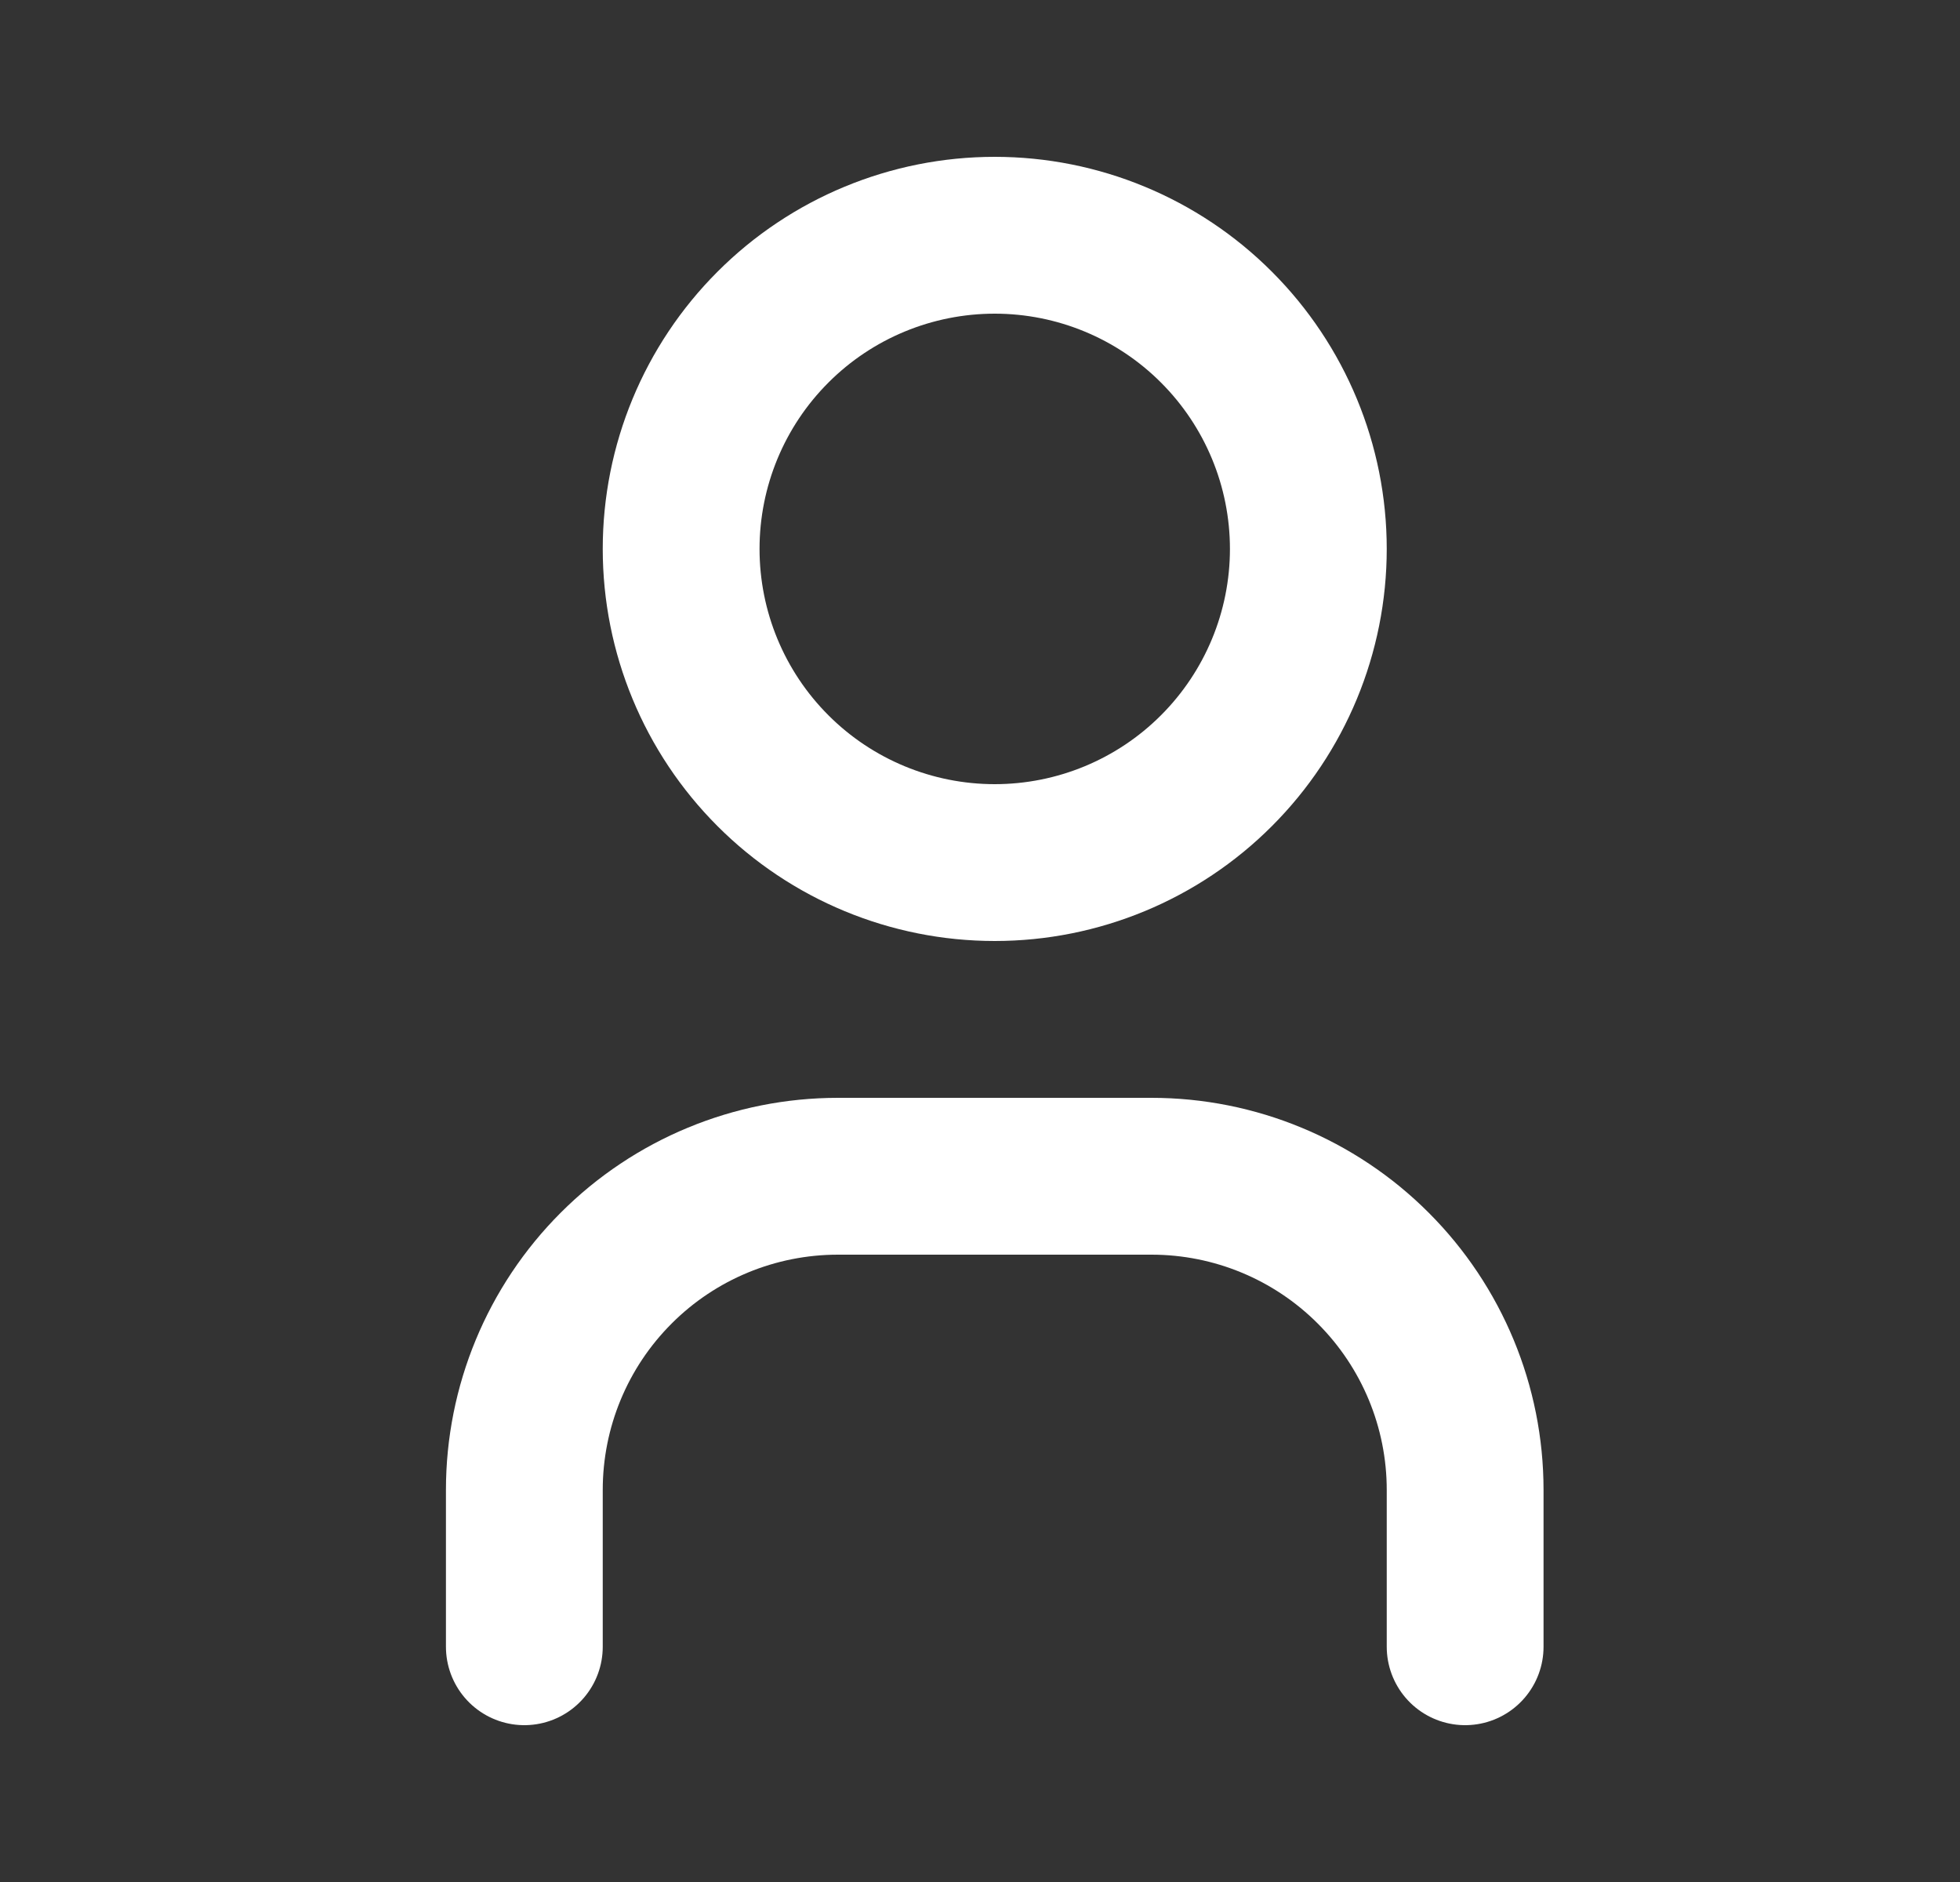 <svg width="25" height="24" viewBox="0 0 25 24" fill="none" xmlns="http://www.w3.org/2000/svg">
<rect x="0" y="0" width="25" height="24" fill="#333333" stroke="none"/>
<path d="M6.688 21V19C6.688 17.939 7.109 16.922 7.859 16.172C8.609 15.421 9.627 15 10.688 15H14.688C15.748 15 16.766 15.421 17.516 16.172C18.266 16.922 18.688 17.939 18.688 19V21M8.688 7C8.688 8.061 9.109 9.078 9.859 9.828C10.609 10.579 11.627 11 12.688 11C13.748 11 14.766 10.579 15.516 9.828C16.266 9.078 16.688 8.061 16.688 7C16.688 5.939 16.266 4.922 15.516 4.172C14.766 3.421 13.748 3 12.688 3C11.627 3 10.609 3.421 9.859 4.172C9.109 4.922 8.688 5.939 8.688 7Z" stroke="white" stroke-width="2" stroke-linecap="round" stroke-linejoin="round"/>
</svg>
